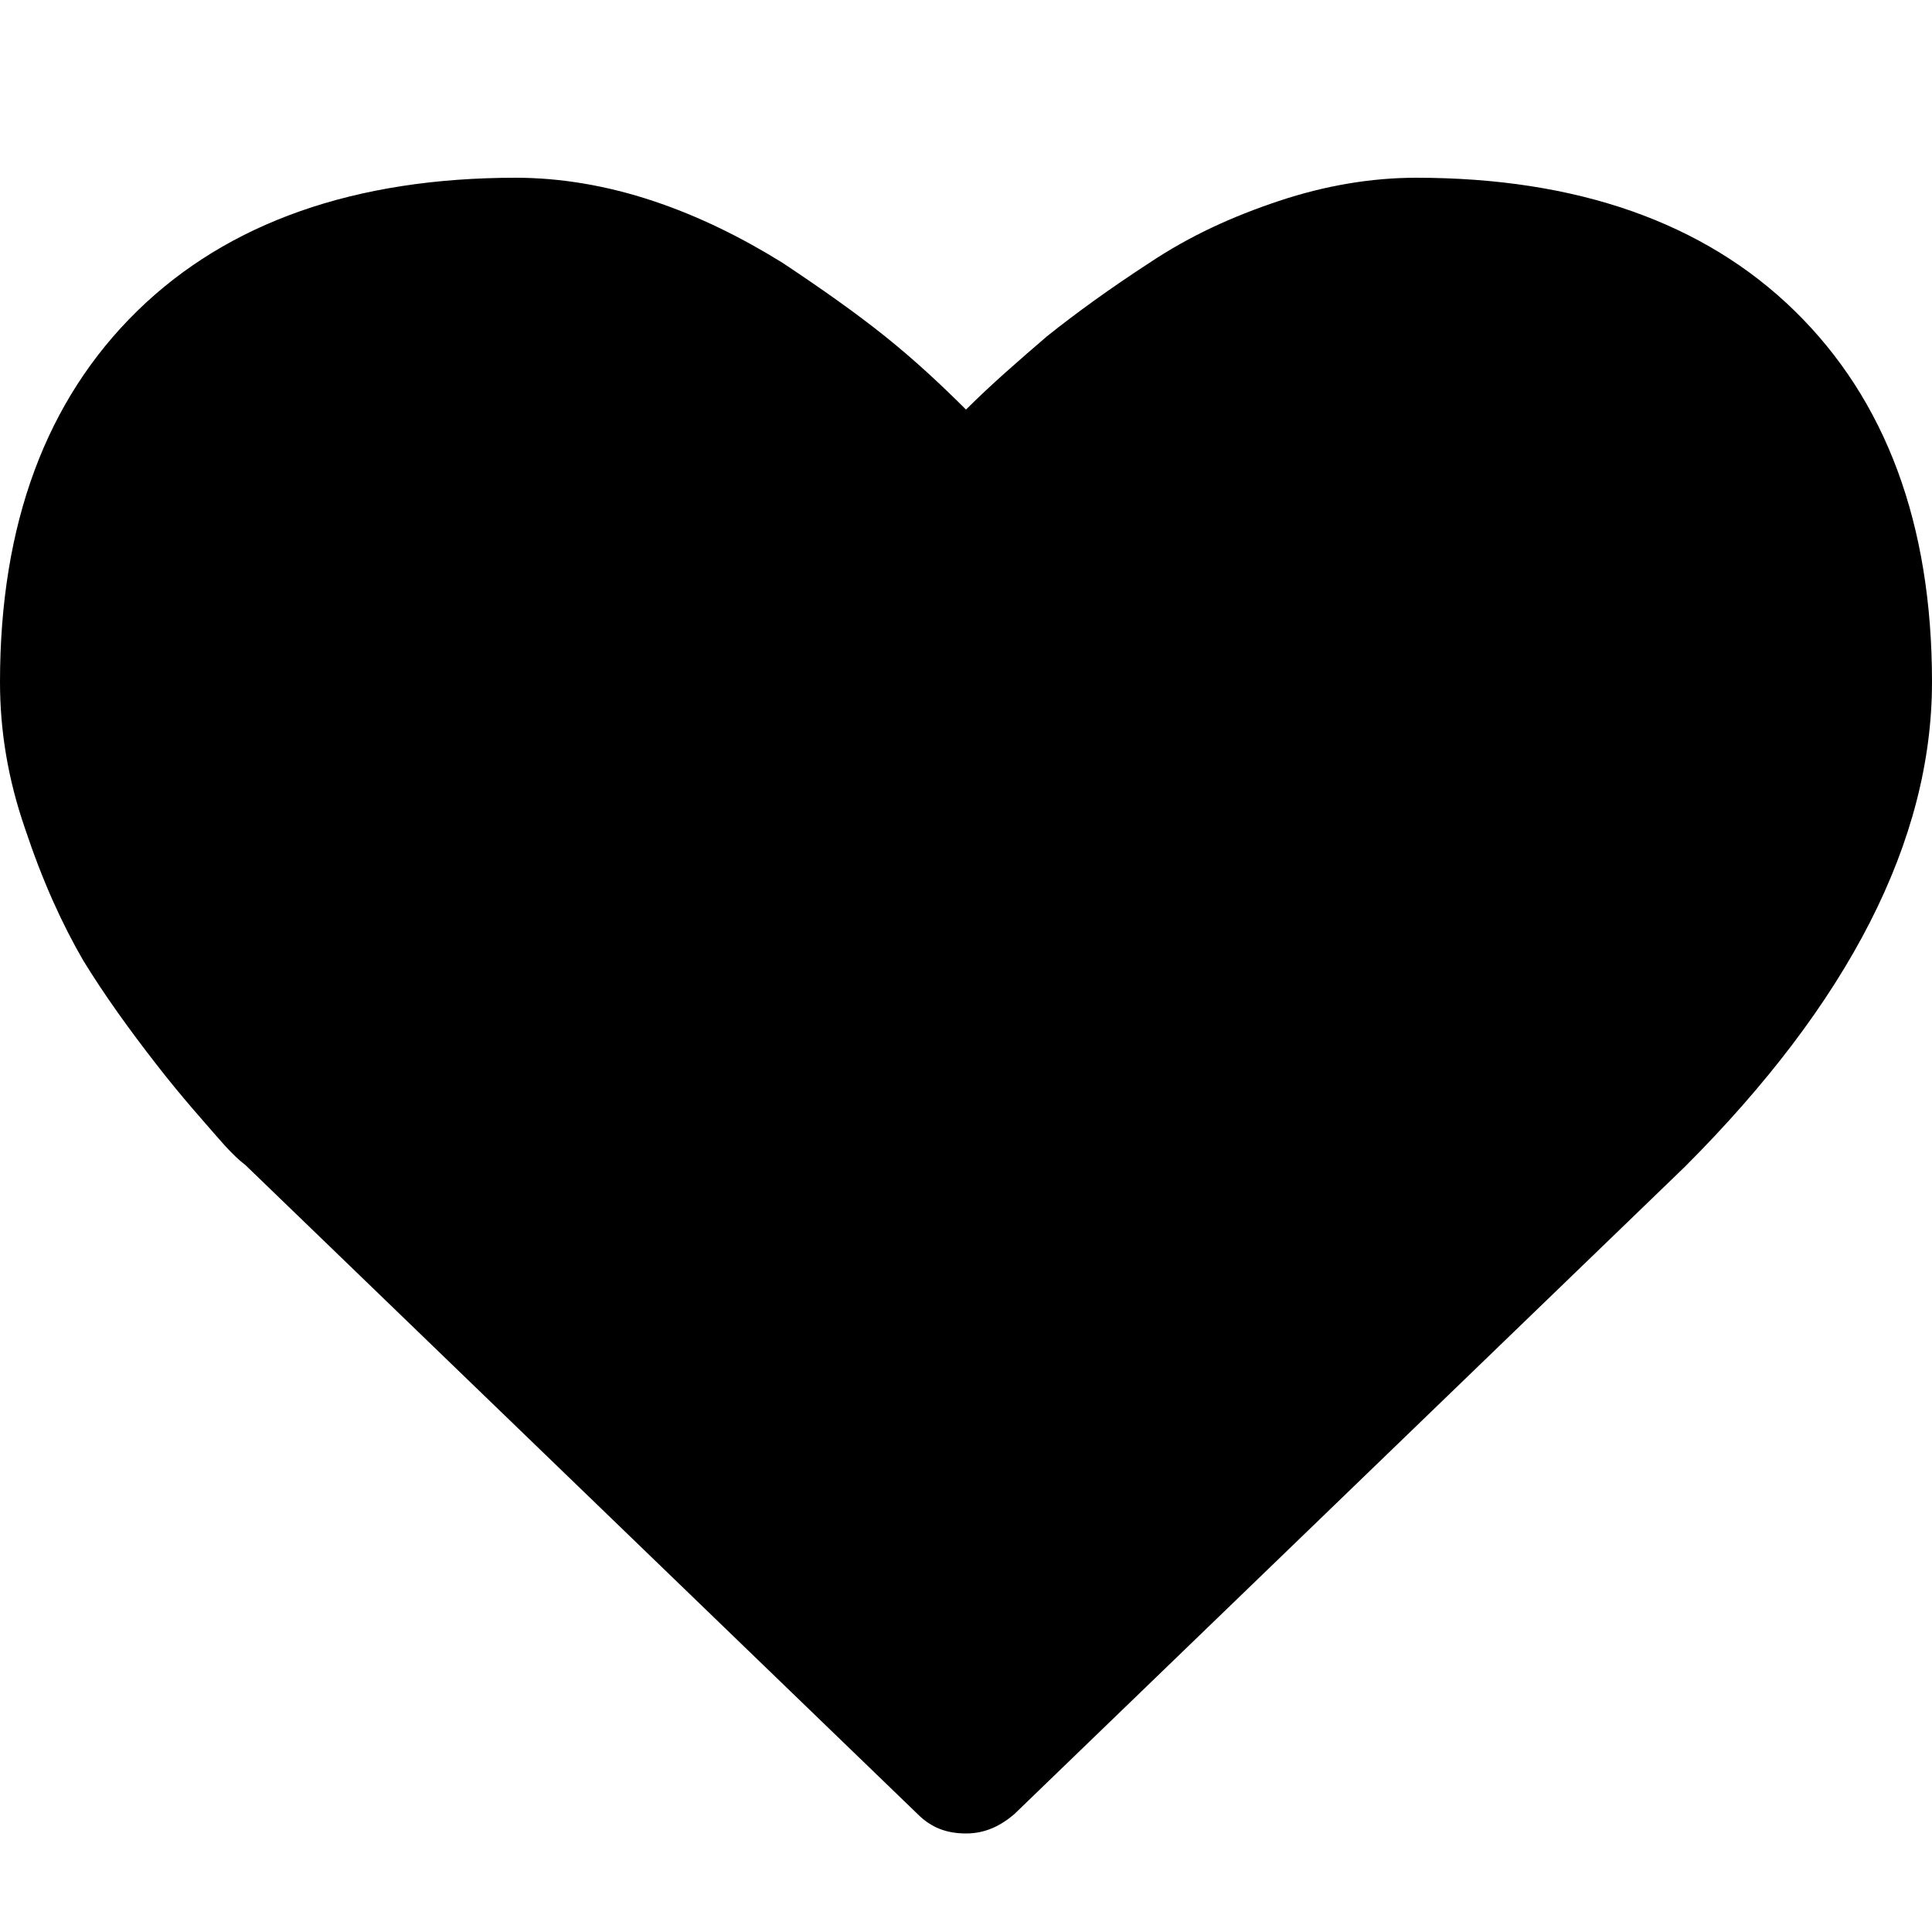 <?xml version="1.0" encoding="utf-8"?>
<!-- Generator: Adobe Illustrator 18.1.1, SVG Export Plug-In . SVG Version: 6.00 Build 0)  -->
<!DOCTYPE svg PUBLIC "-//W3C//DTD SVG 1.1//EN" "http://www.w3.org/Graphics/SVG/1.1/DTD/svg11.dtd">
<svg version="1.1" id="Layer_1" xmlns="http://www.w3.org/2000/svg" xmlns:xlink="http://www.w3.org/1999/xlink" x="0px" y="0px"
	 viewBox="0 0 100 100" enable-background="new 0 0 100 100" xml:space="preserve">
<path d="M50,94.9c-1,0-1.8-0.3-2.5-1L12.7,60.3c-0.4-0.3-0.9-0.8-1.5-1.5s-1.7-1.9-3.1-3.7c-1.4-1.8-2.7-3.6-3.8-5.4
	c-1.1-1.9-2.1-4.1-3-6.8C0.4,40.3,0,37.8,0,35.3c0-8.2,2.4-14.6,7.1-19.2c4.7-4.6,11.3-6.9,19.6-6.9c2.3,0,4.7,0.4,7.1,1.2
	c2.4,0.8,4.6,1.9,6.7,3.2c2.1,1.4,3.8,2.6,5.3,3.8c1.5,1.2,2.9,2.5,4.2,3.8c1.3-1.3,2.8-2.6,4.2-3.8c1.5-1.2,3.3-2.5,5.3-3.8
	c2.1-1.4,4.3-2.4,6.7-3.2c2.4-0.8,4.8-1.2,7.1-1.2c8.3,0,14.9,2.3,19.6,6.9c4.7,4.6,7.1,11,7.1,19.2c0,8.2-4.3,16.6-12.8,25.1
	L52.5,93.9C51.8,94.5,51,94.9,50,94.9z"/>
</svg>
